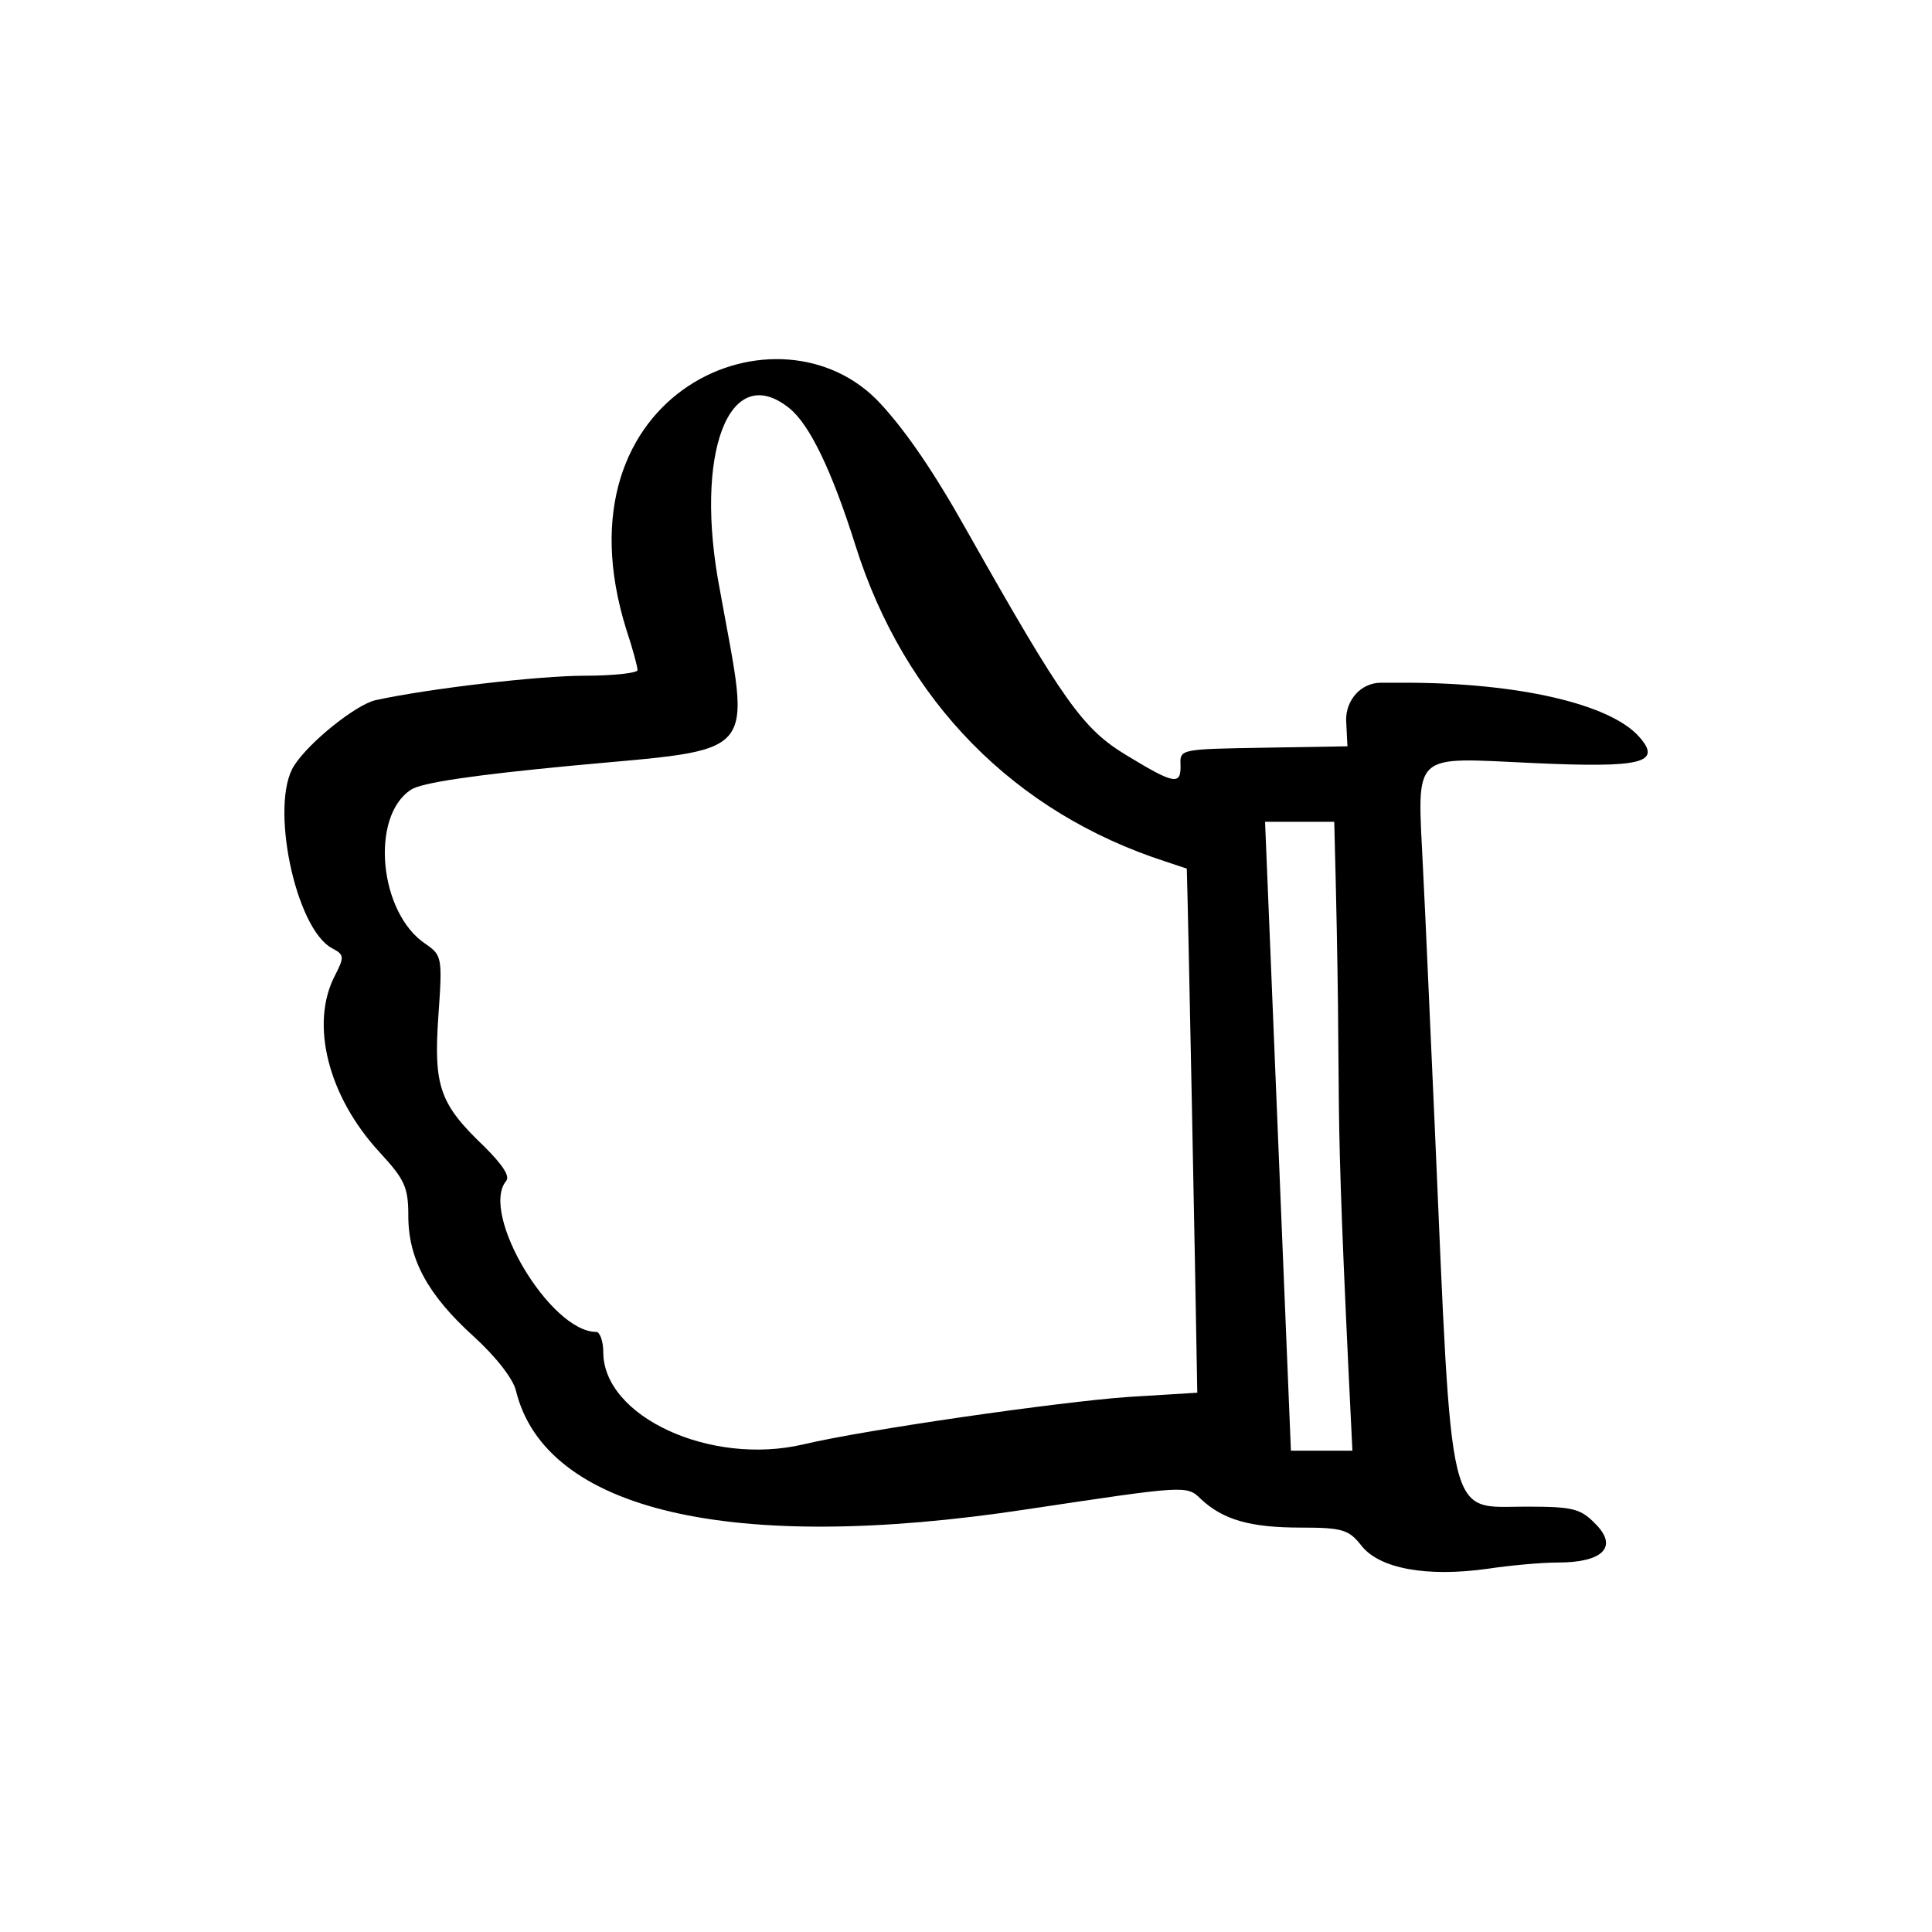 <svg width="397" height="397" viewBox="0 0 397 397" fill="none" xmlns="http://www.w3.org/2000/svg">
<path fill-rule="evenodd" clip-rule="evenodd" d="M128.706 129.376C129.998 133.253 131.003 136.987 131.003 137.705C131.003 138.279 126.121 138.854 120.09 138.854C110.899 138.854 88.355 141.438 77.154 143.88C73.277 144.741 63.656 152.352 60.497 157.234C55.327 164.988 60.64 190.836 68.251 194.857C70.692 196.149 70.836 196.58 68.826 200.457C63.656 210.365 67.39 225.299 78.016 236.787C83.185 242.388 83.903 243.967 83.903 249.855C83.903 258.758 87.924 266.081 97.258 274.553C101.853 278.718 105.443 283.313 106.017 285.754C112.048 310.453 150.245 319.356 210.844 310.166C243.44 305.283 243.871 305.14 246.743 308.012C251.338 312.32 256.938 313.899 267.277 313.899C275.893 313.899 277.186 314.33 279.771 317.633C283.504 322.372 293.269 324.095 305.618 322.371C310.357 321.653 316.819 321.079 320.122 321.079C329.312 321.079 332.471 317.92 328.02 313.325C324.86 310.022 323.424 309.591 313.66 309.591C297.29 309.591 298.438 314.474 294.848 232.048C293.987 213.524 292.981 189.4 292.407 178.487C291.258 154.075 289.678 155.655 315.239 156.803C337.353 157.809 341.661 156.803 336.778 151.347C330.747 144.597 311.792 140.29 288.673 140.29H283.791C281.781 140.29 279.914 141.151 278.621 142.587C277.329 144.023 276.611 145.89 276.611 147.9C276.755 151.059 276.899 153.788 276.899 153.357L259.667 153.644C242.722 153.931 242.435 153.931 242.579 157.09C242.722 161.398 241.43 161.255 231.522 155.224C222.475 149.767 218.598 144.31 198.638 108.985C191.889 96.923 186.144 88.594 180.975 82.994C160.44 60.593 113.341 80.266 128.706 129.376ZM162.164 83.856C166.329 87.158 170.924 96.636 175.806 112.144C185.858 144.023 208.403 166.999 239.563 177.051L243.871 178.487C244.158 187.533 245.594 259.906 246.025 286.185L231.952 287.046C217.592 288.052 177.673 293.796 165.036 296.811C145.938 301.263 123.967 291.067 123.967 277.856C123.967 275.559 123.249 273.692 122.531 273.692C113.054 273.692 98.55 249.28 104.007 242.675C104.869 241.67 103.145 239.228 99.555 235.638C90.365 226.879 89.073 223.289 90.078 208.786C90.939 196.723 90.796 196.293 87.493 193.995C77.872 187.677 76.005 167.717 84.478 162.26C86.632 160.824 97.545 159.244 117.074 157.378C156.707 153.644 154.266 156.516 147.947 121.335C142.491 93.189 149.815 73.947 162.164 83.856ZM277.903 298.103C277.76 298.103 264.836 298.103 265.267 298.103L259.954 168.865C260.241 168.865 274.745 168.865 274.17 168.865C276.037 239.085 273.595 211.227 277.903 298.103Z" fill="black"/>
</svg>
